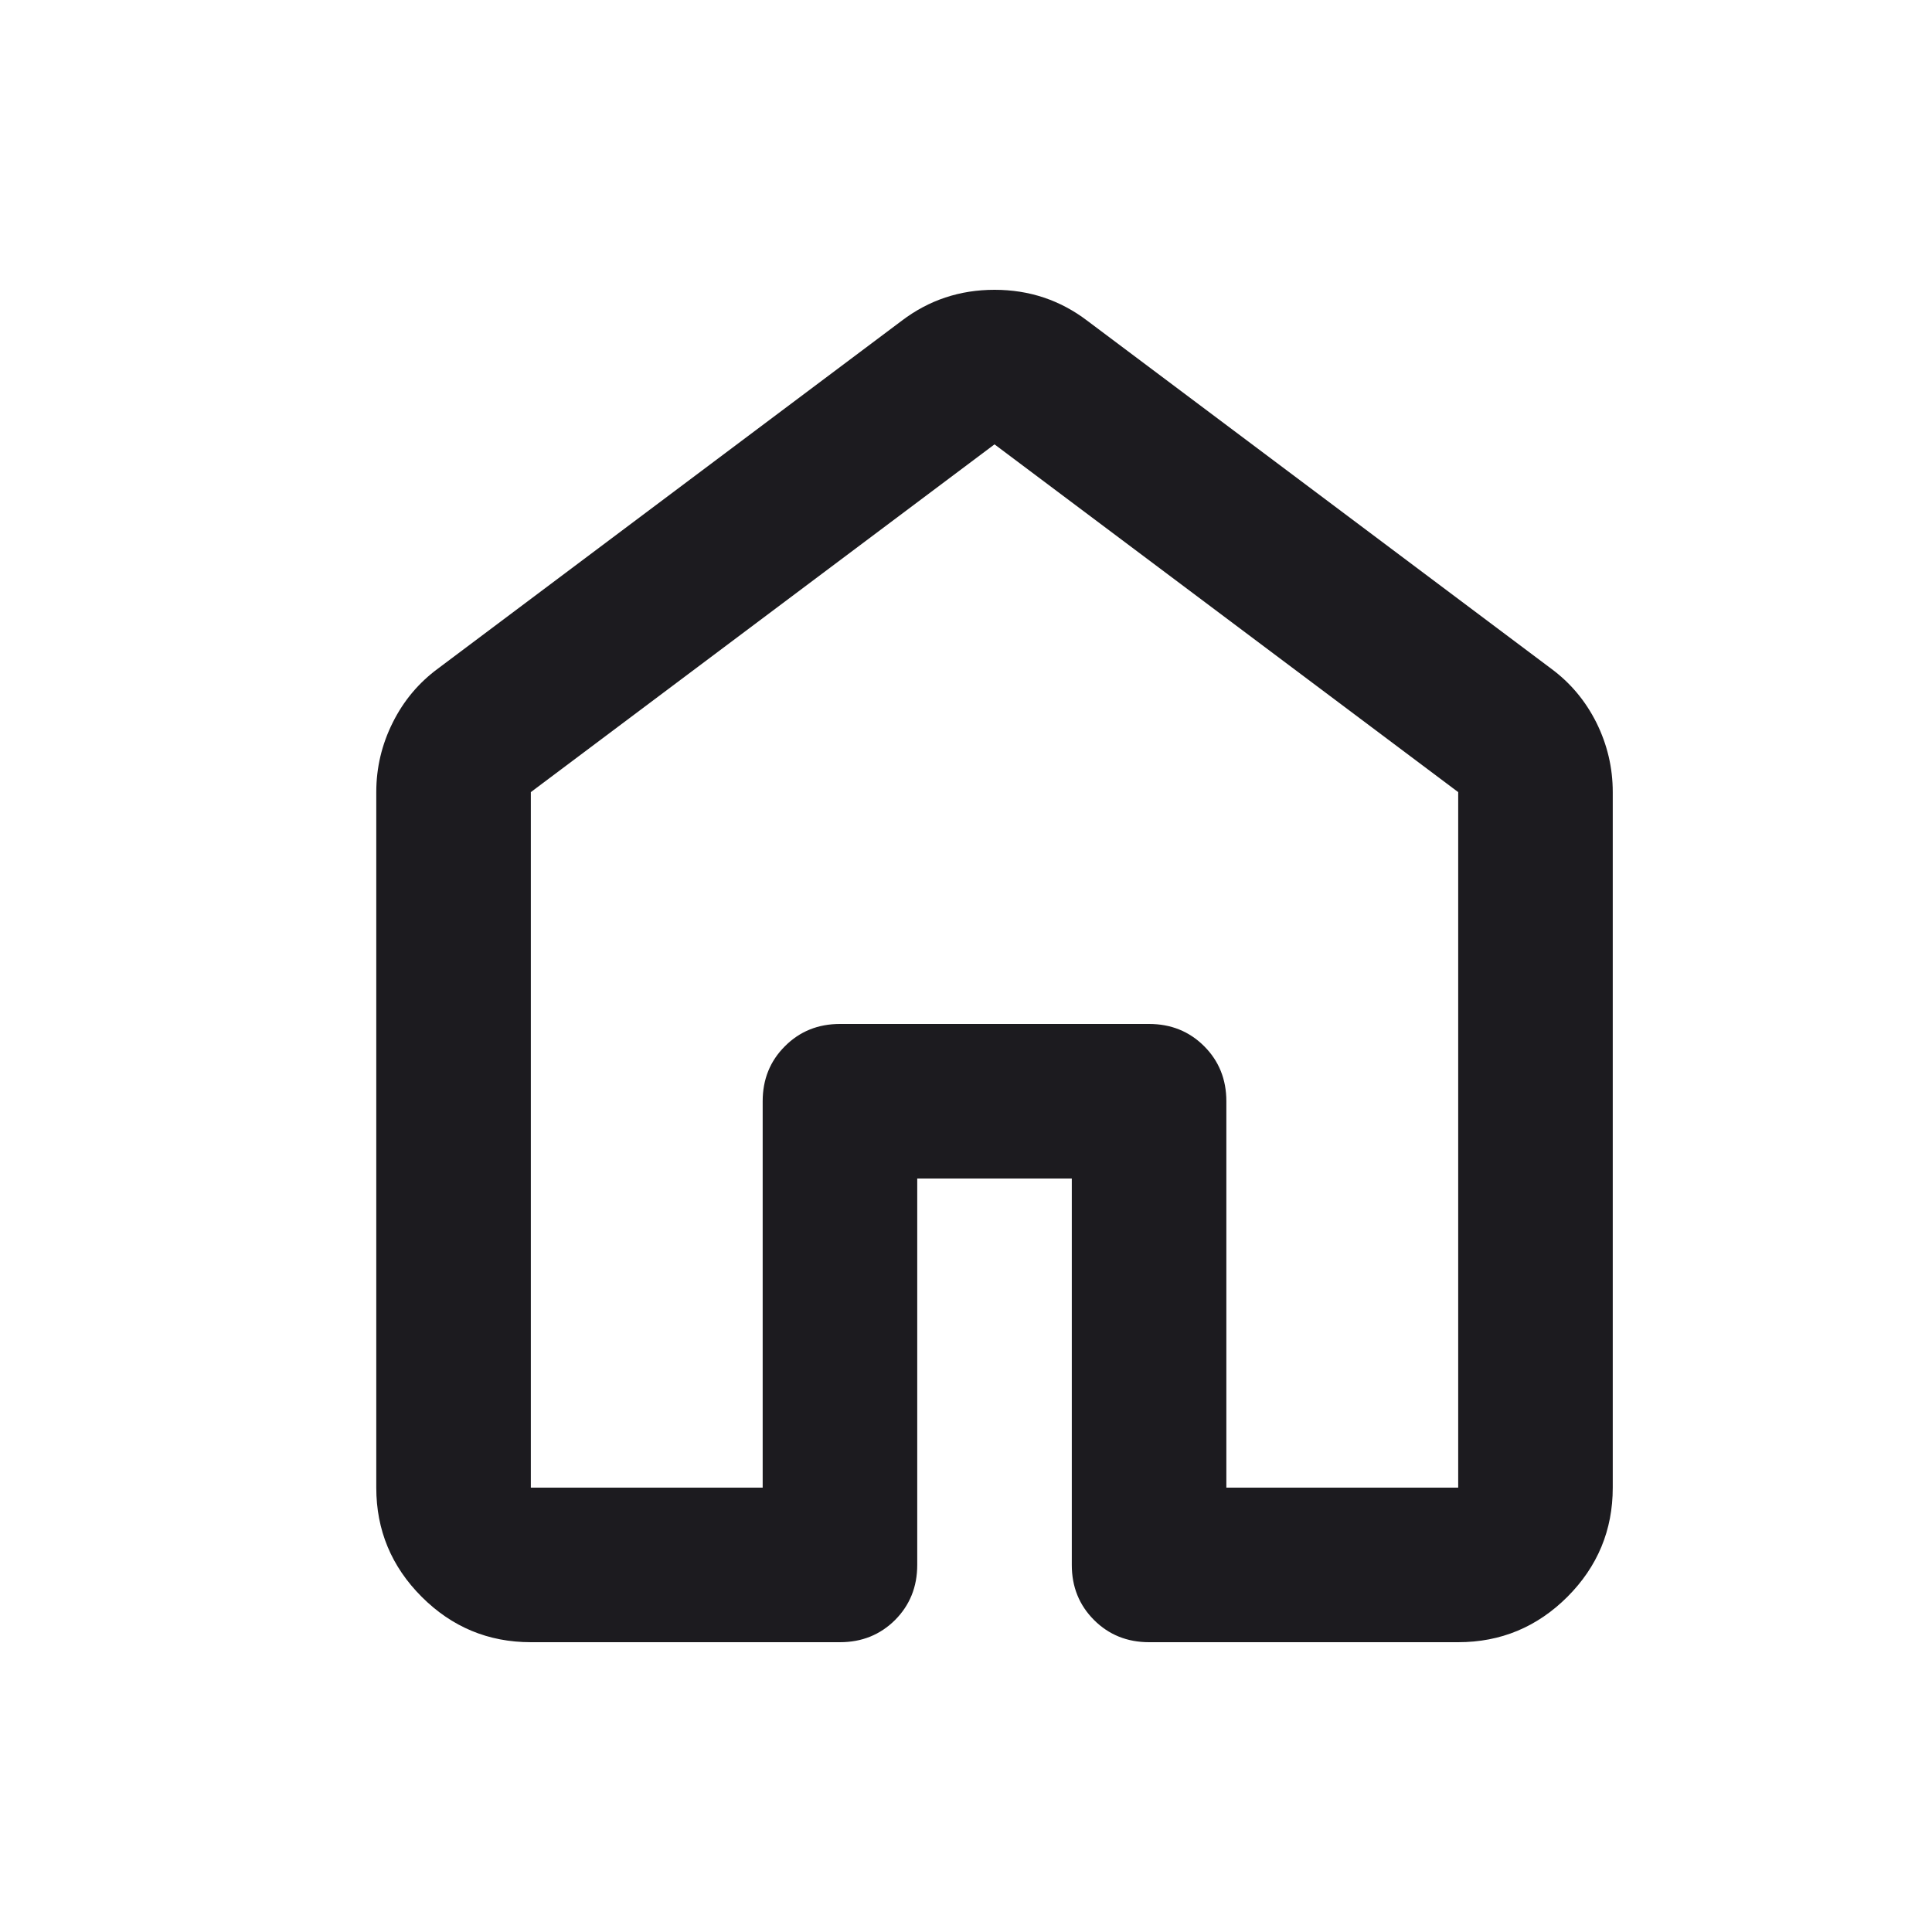 <svg width="25" height="25" viewBox="0 0 25 25" fill="none" xmlns="http://www.w3.org/2000/svg">
<mask id="mask0_53_617" style="mask-type:alpha" maskUnits="userSpaceOnUse" x="0" y="0" width="25" height="25">
<rect x="0.869" y="0.25" width="24" height="24" fill="#D9D9D9"/>
</mask>
<g mask="url(#mask0_53_617)">
<path d="M6.869 19.25H9.869V14.25C9.869 13.967 9.965 13.729 10.157 13.538C10.348 13.346 10.586 13.25 10.869 13.25H14.869C15.152 13.25 15.39 13.346 15.582 13.538C15.773 13.729 15.869 13.967 15.869 14.25V19.25H18.869V10.25L12.869 5.75L6.869 10.25V19.25ZM4.869 19.25V10.25C4.869 9.934 4.94 9.634 5.082 9.35C5.223 9.067 5.419 8.834 5.669 8.65L11.669 4.15C12.019 3.884 12.419 3.75 12.869 3.75C13.319 3.75 13.719 3.884 14.069 4.15L20.069 8.65C20.319 8.834 20.515 9.067 20.657 9.35C20.798 9.634 20.869 9.934 20.869 10.25V19.25C20.869 19.8 20.673 20.271 20.282 20.663C19.89 21.054 19.419 21.25 18.869 21.25H14.869C14.586 21.25 14.348 21.154 14.157 20.963C13.965 20.771 13.869 20.534 13.869 20.25V15.25H11.869V20.25C11.869 20.534 11.773 20.771 11.582 20.963C11.39 21.154 11.152 21.25 10.869 21.25H6.869C6.319 21.25 5.848 21.054 5.457 20.663C5.065 20.271 4.869 19.8 4.869 19.25Z" fill="#1C1B1F"/>
</g>
</svg>
